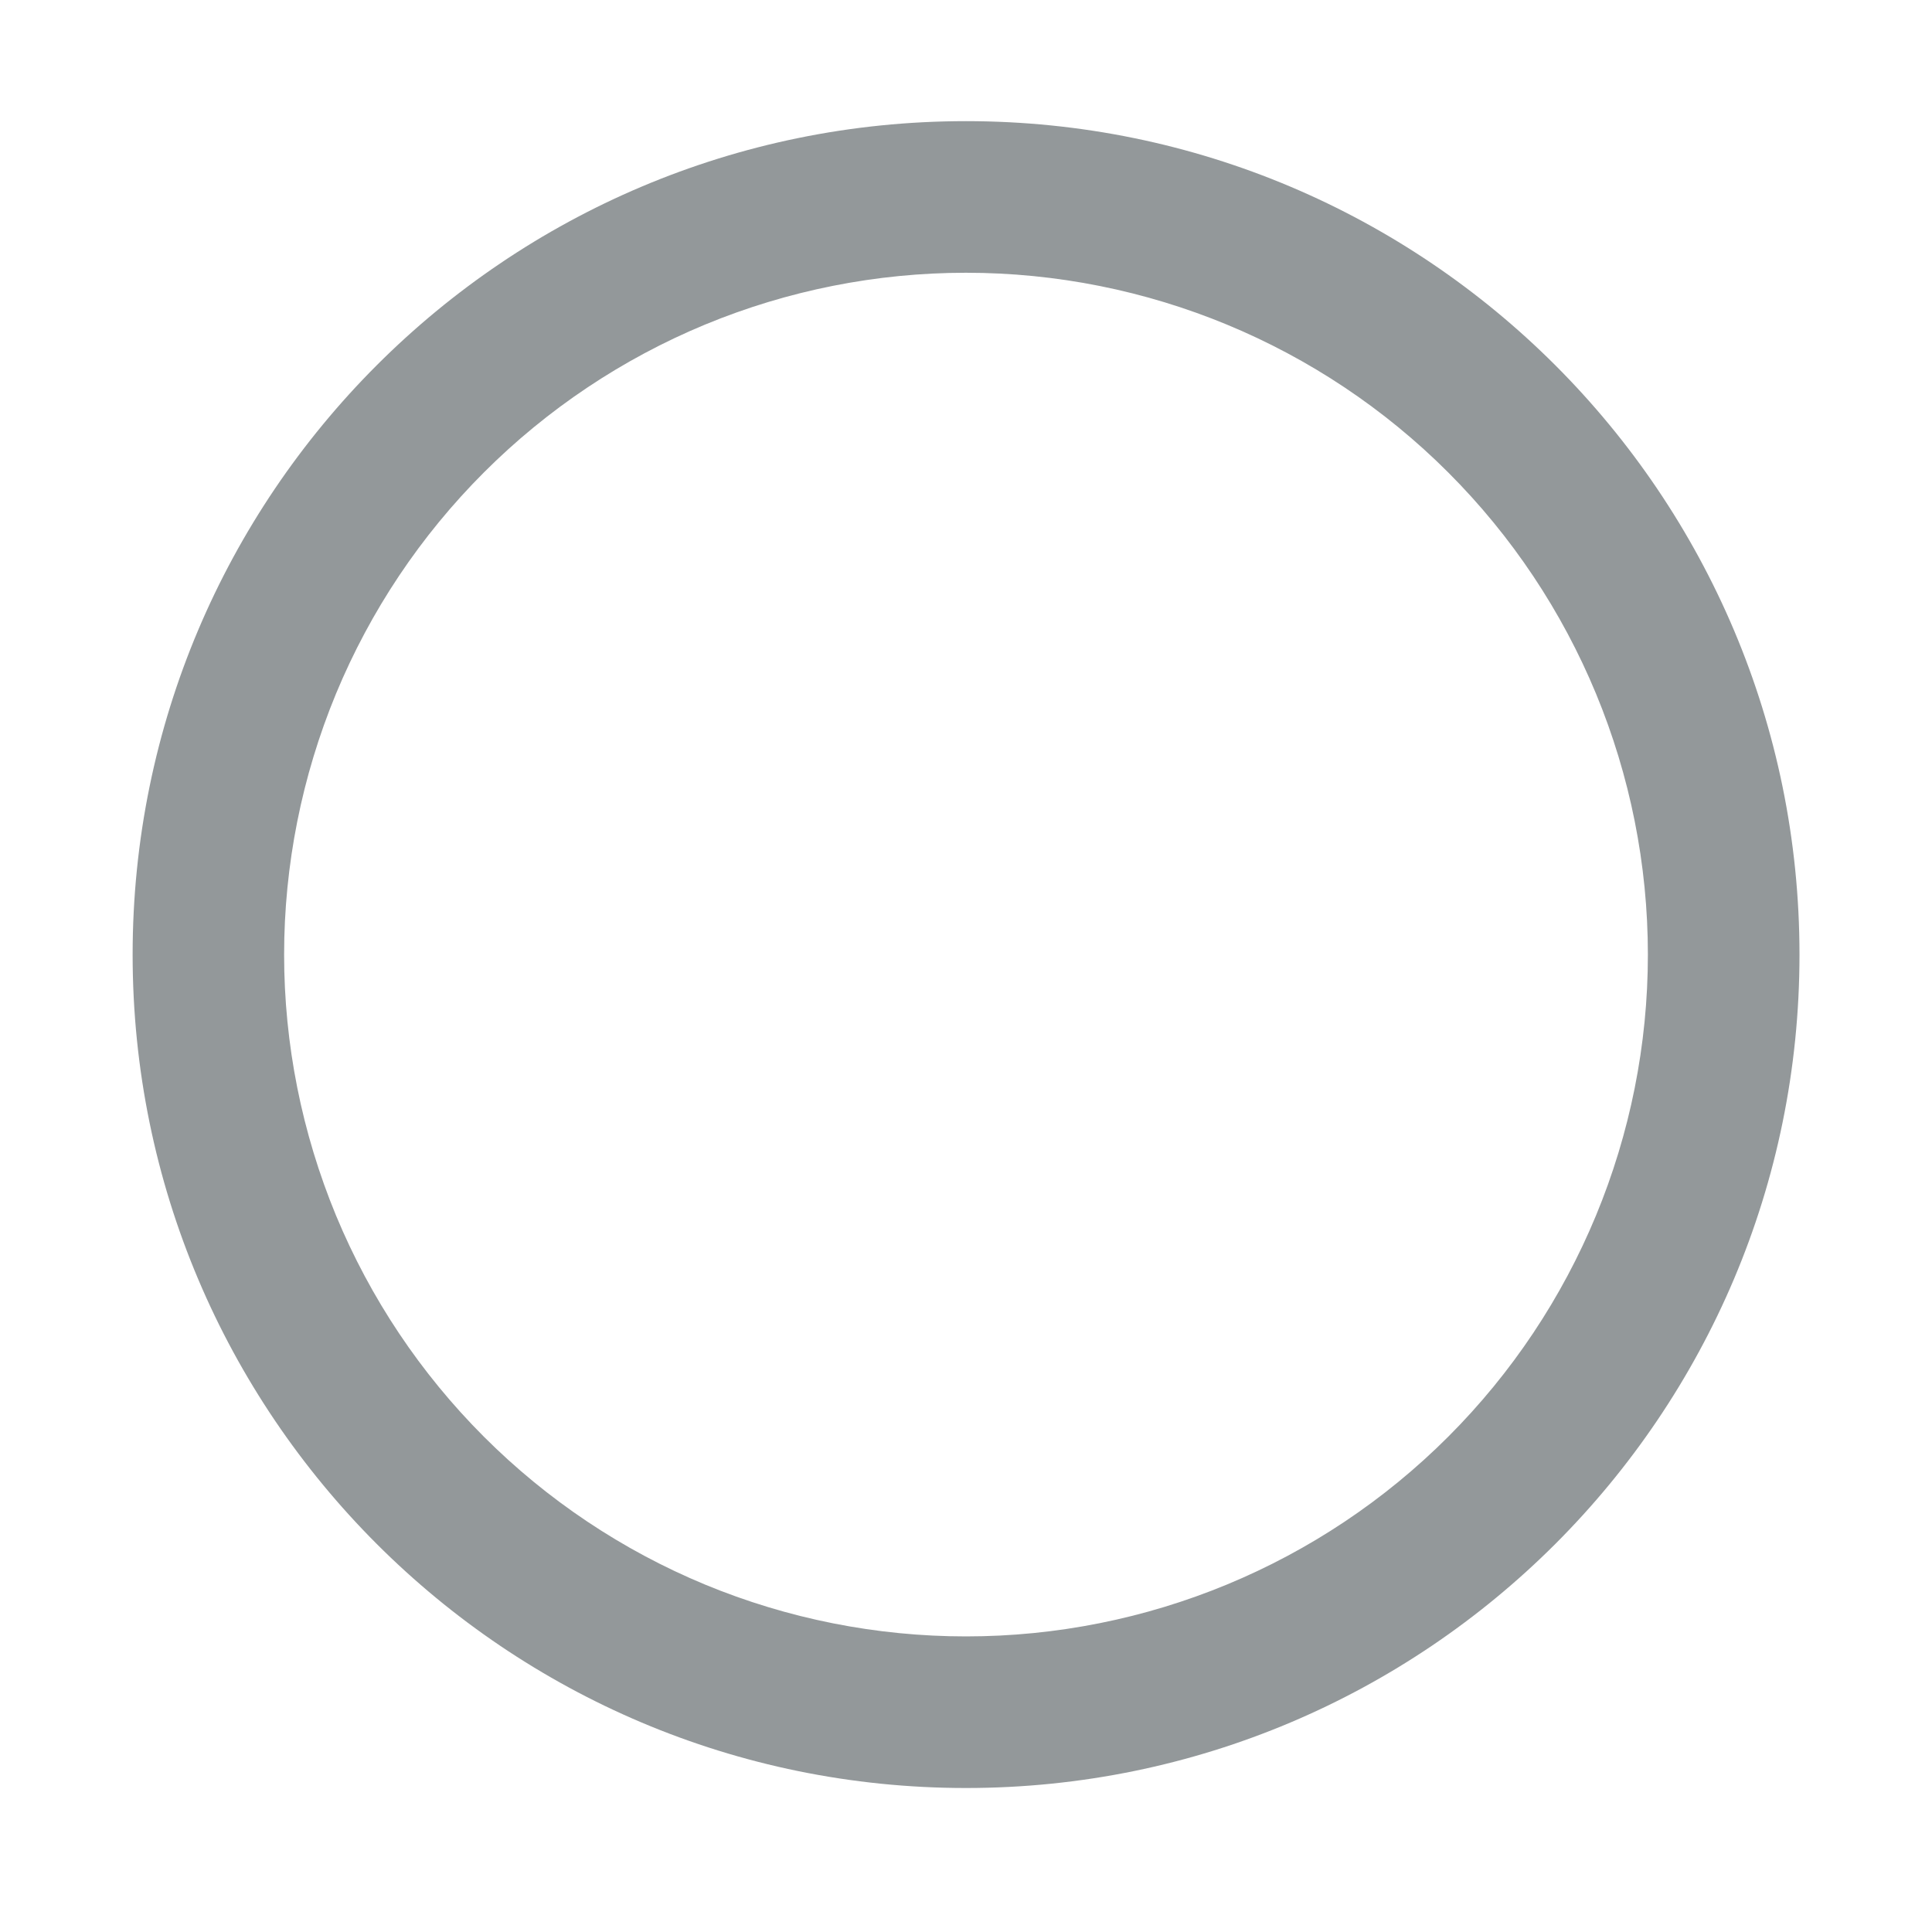 <svg width="17" height="17" viewBox="0 0 17 17" fill="none" xmlns="http://www.w3.org/2000/svg">
<path fill-rule="evenodd" clip-rule="evenodd" d="M1.167 8.4C1.167 4.35 4.45 1.066 8.5 1.066C12.55 1.066 15.834 4.35 15.834 8.4C15.834 12.45 12.55 15.733 8.5 15.733C4.45 15.733 1.167 12.45 1.167 8.4ZM8.5 14.399C7.712 14.399 6.932 14.244 6.204 13.943C5.476 13.641 4.815 13.199 4.258 12.642C3.701 12.085 3.259 11.424 2.957 10.696C2.656 9.968 2.5 9.187 2.5 8.4C2.5 7.612 2.656 6.831 2.957 6.103C3.259 5.375 3.701 4.714 4.258 4.157C4.815 3.6 5.476 3.158 6.204 2.856C6.932 2.555 7.712 2.4 8.5 2.4C10.092 2.4 11.618 3.032 12.743 4.157C13.868 5.282 14.5 6.808 14.5 8.4C14.5 9.991 13.868 11.517 12.743 12.642C11.618 13.767 10.092 14.399 8.5 14.399Z" fill="#93989A"/>
</svg>
